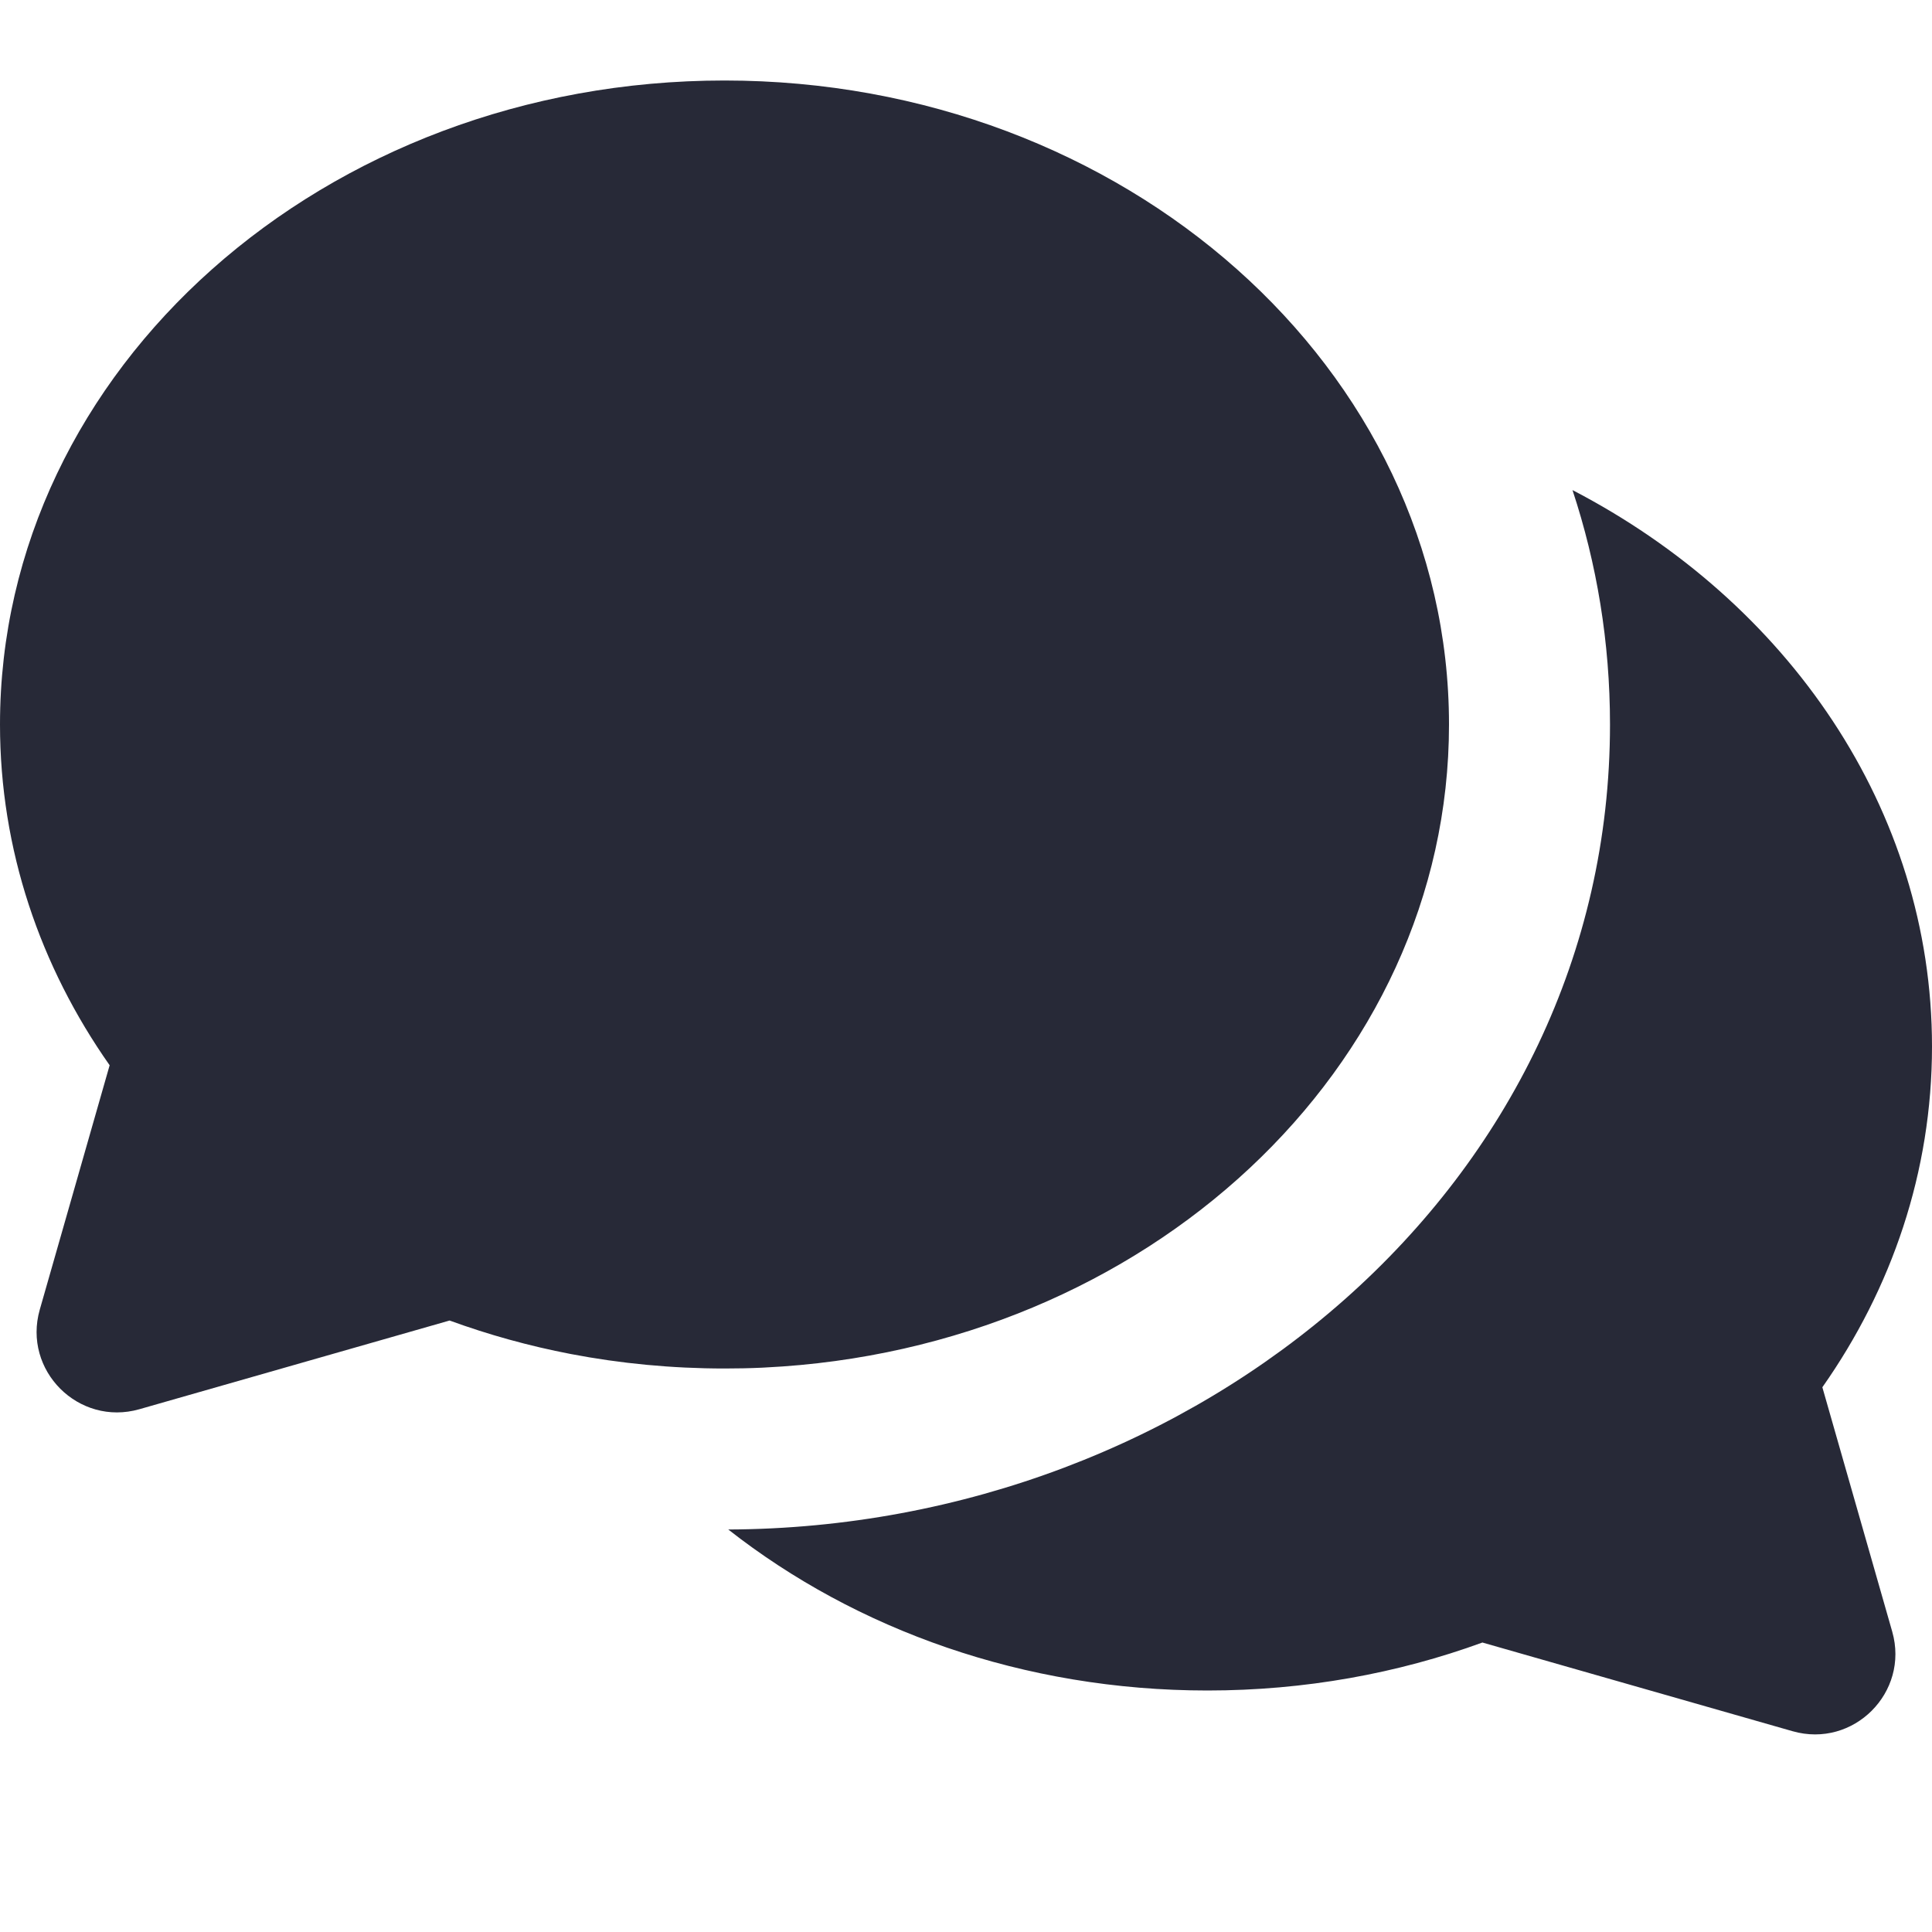 <svg width="24" height="24" viewBox="0 0 24 24" fill="none" xmlns="http://www.w3.org/2000/svg">
<path d="M9 17C9.155 17 9.31 16.997 9.463 16.99C9.475 16.989 9.488 16.988 9.5 16.988C14.238 16.757 18 13.269 18 9C18 4.582 13.971 1 9 1C4.029 1 0 4.582 0 9C0 10.555 0.499 12.005 1.362 13.233L0.494 16.269C0.279 17.024 0.976 17.721 1.731 17.506L5.585 16.404C6.067 16.58 6.57 16.72 7.09 16.82C7.706 16.938 8.345 17 9 17Z" fill="#272937"/>
<path d="M24 13C24 10.051 22.205 7.475 19.534 6.088C19.836 7.001 20 7.977 20 9C20 14.723 14.875 18.977 9.047 19C10.633 20.245 12.717 21 15 21C16.209 21 17.362 20.788 18.415 20.404L22.269 21.506C23.024 21.721 23.721 21.024 23.506 20.269L22.638 17.233C23.501 16.006 24 14.555 24 13Z" fill="#272937"/>
</svg>
